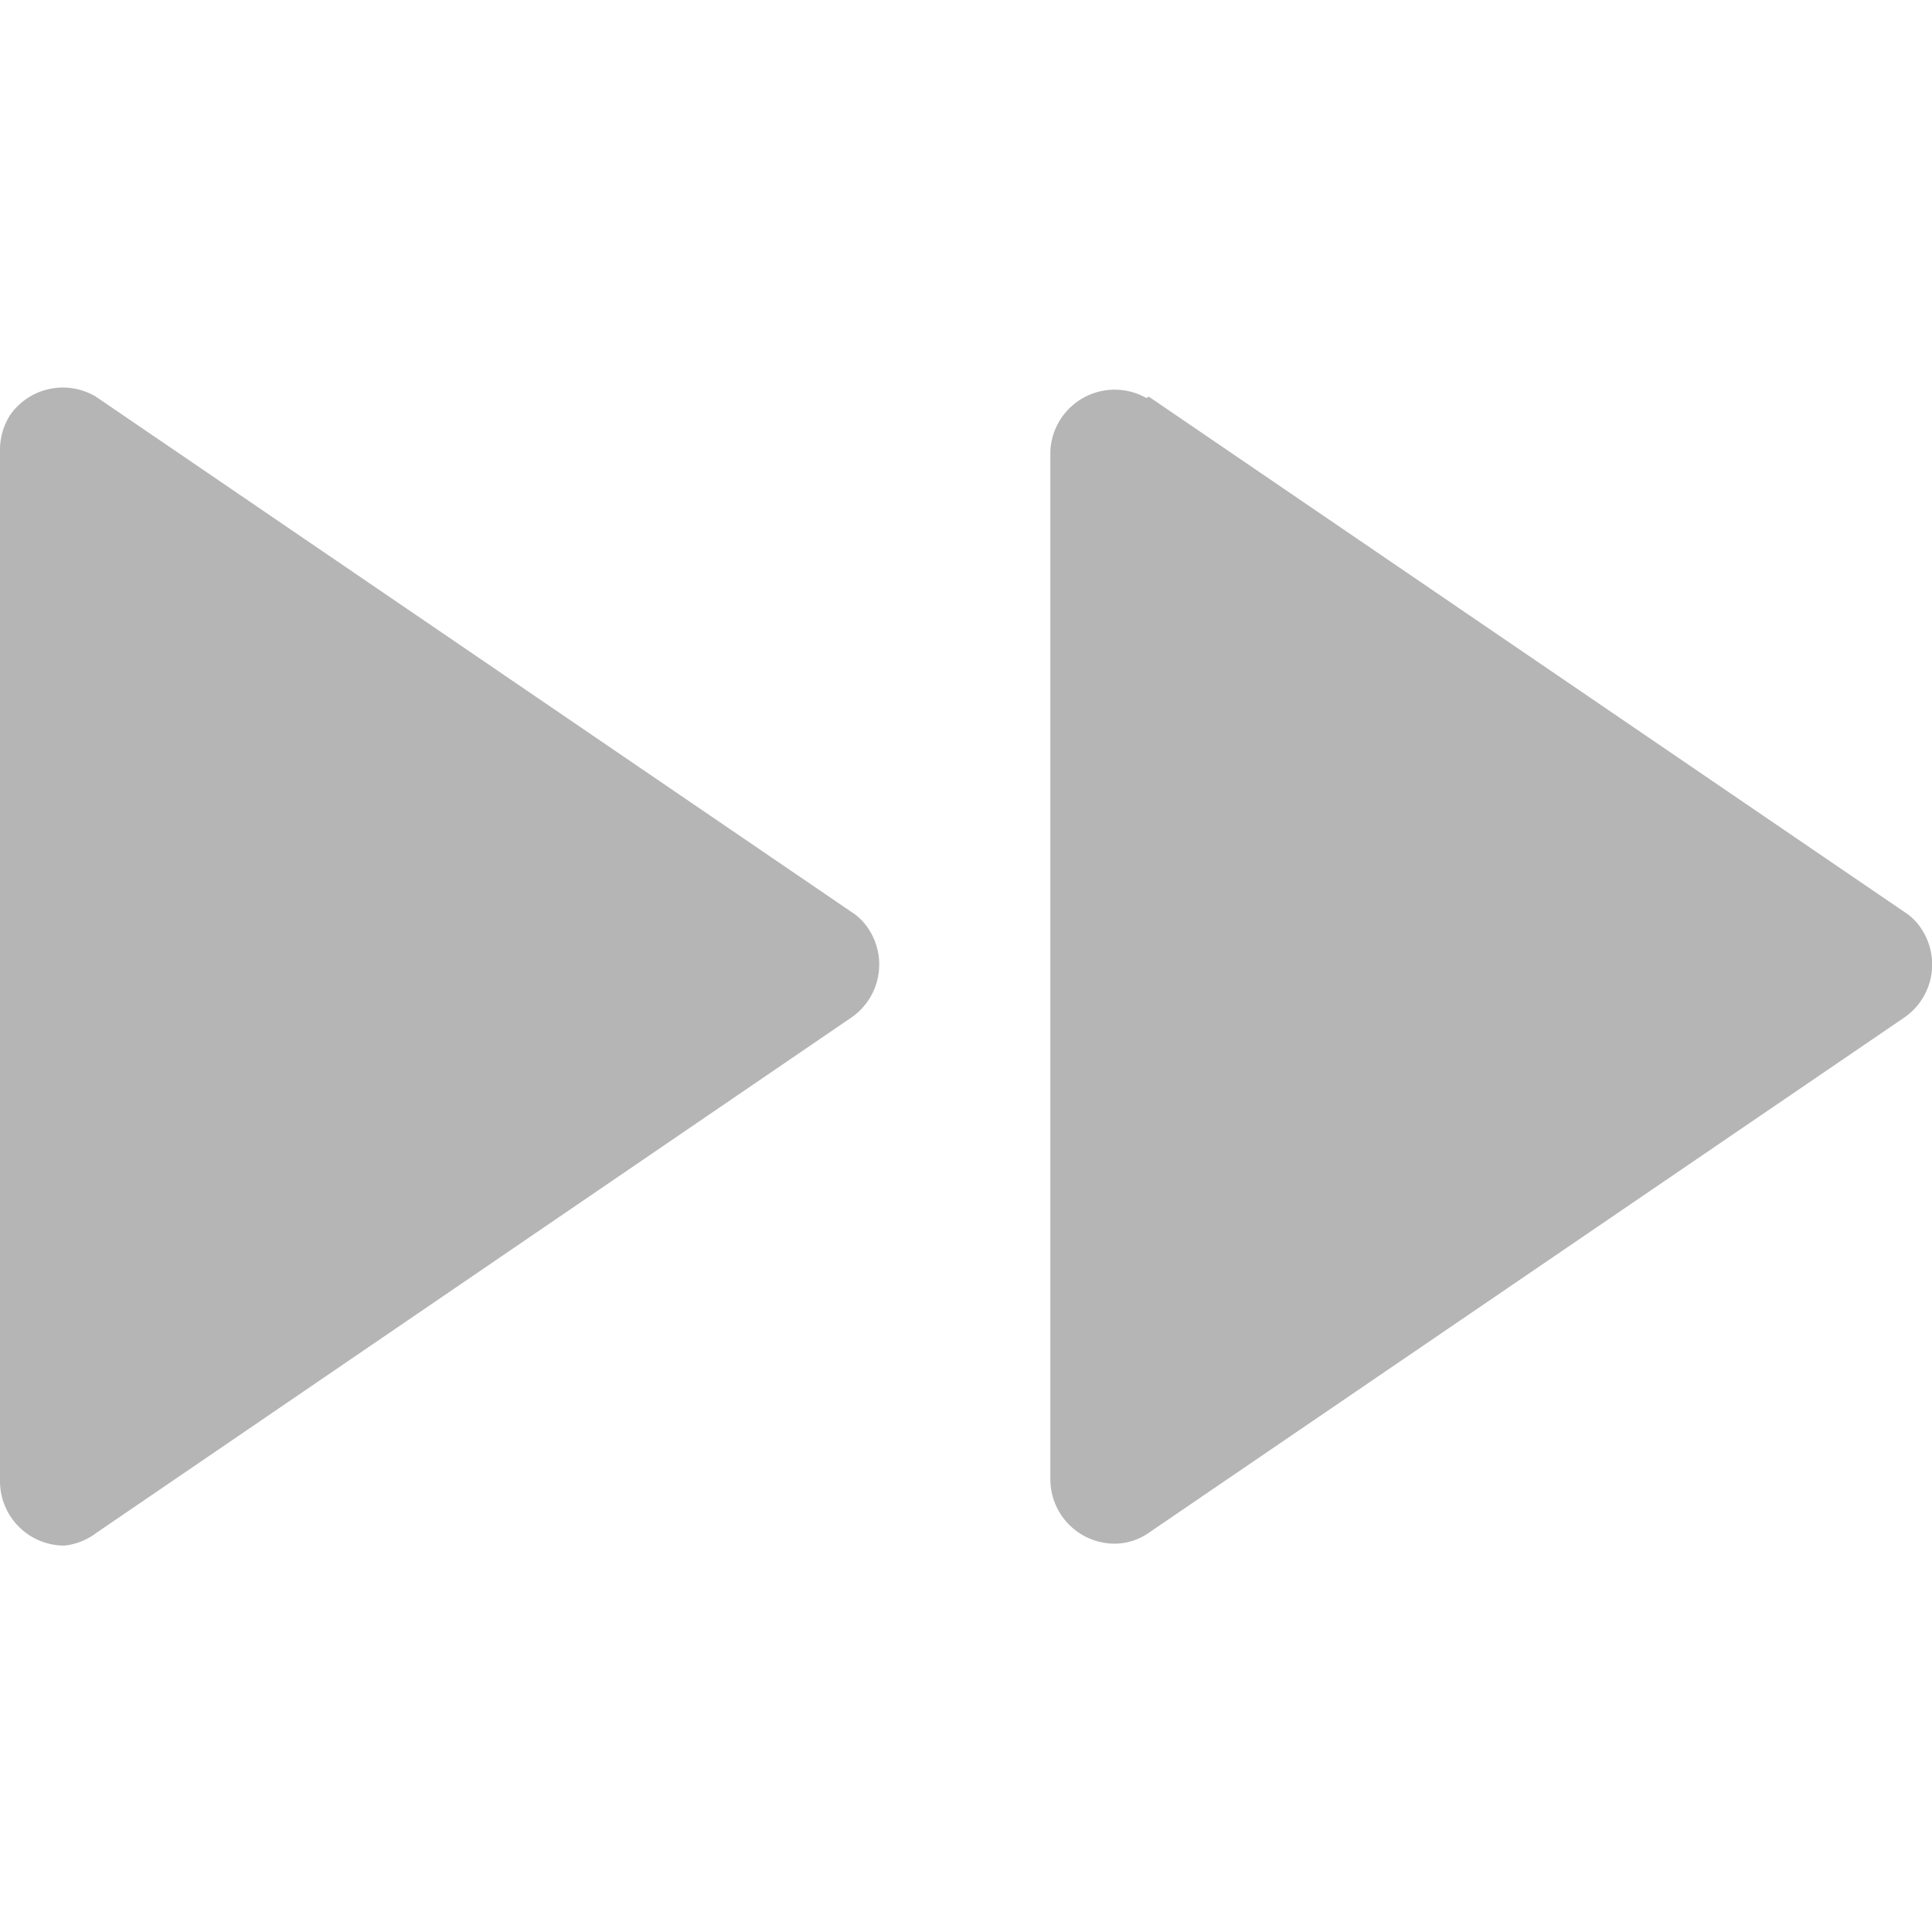 <svg id="圖層_1" data-name="圖層 1" xmlns="http://www.w3.org/2000/svg" viewBox="0 0 30 30"><defs><style>.cls-1{fill:#b5b5b5;}</style></defs><title>nextMusic_b5</title><path class="cls-1" d="M.16,6.44a1,1,0,0,1,1.33-.28l11.73,8a.87.87,0,0,1,.27.27,1,1,0,0,1-.27,1.37l-11.72,8A1,1,0,0,1,1,24a1,1,0,0,1-1-1V7A1,1,0,0,1,.16,6.44Z"/><path class="cls-1" d="M17.84,6.16l11.73,8a.87.87,0,0,1,.27.27,1,1,0,0,1-.27,1.37l-11.73,8a.93.93,0,0,1-.53.17,1,1,0,0,1-1-1V7a1,1,0,0,1,1.49-.82Z"/></svg>